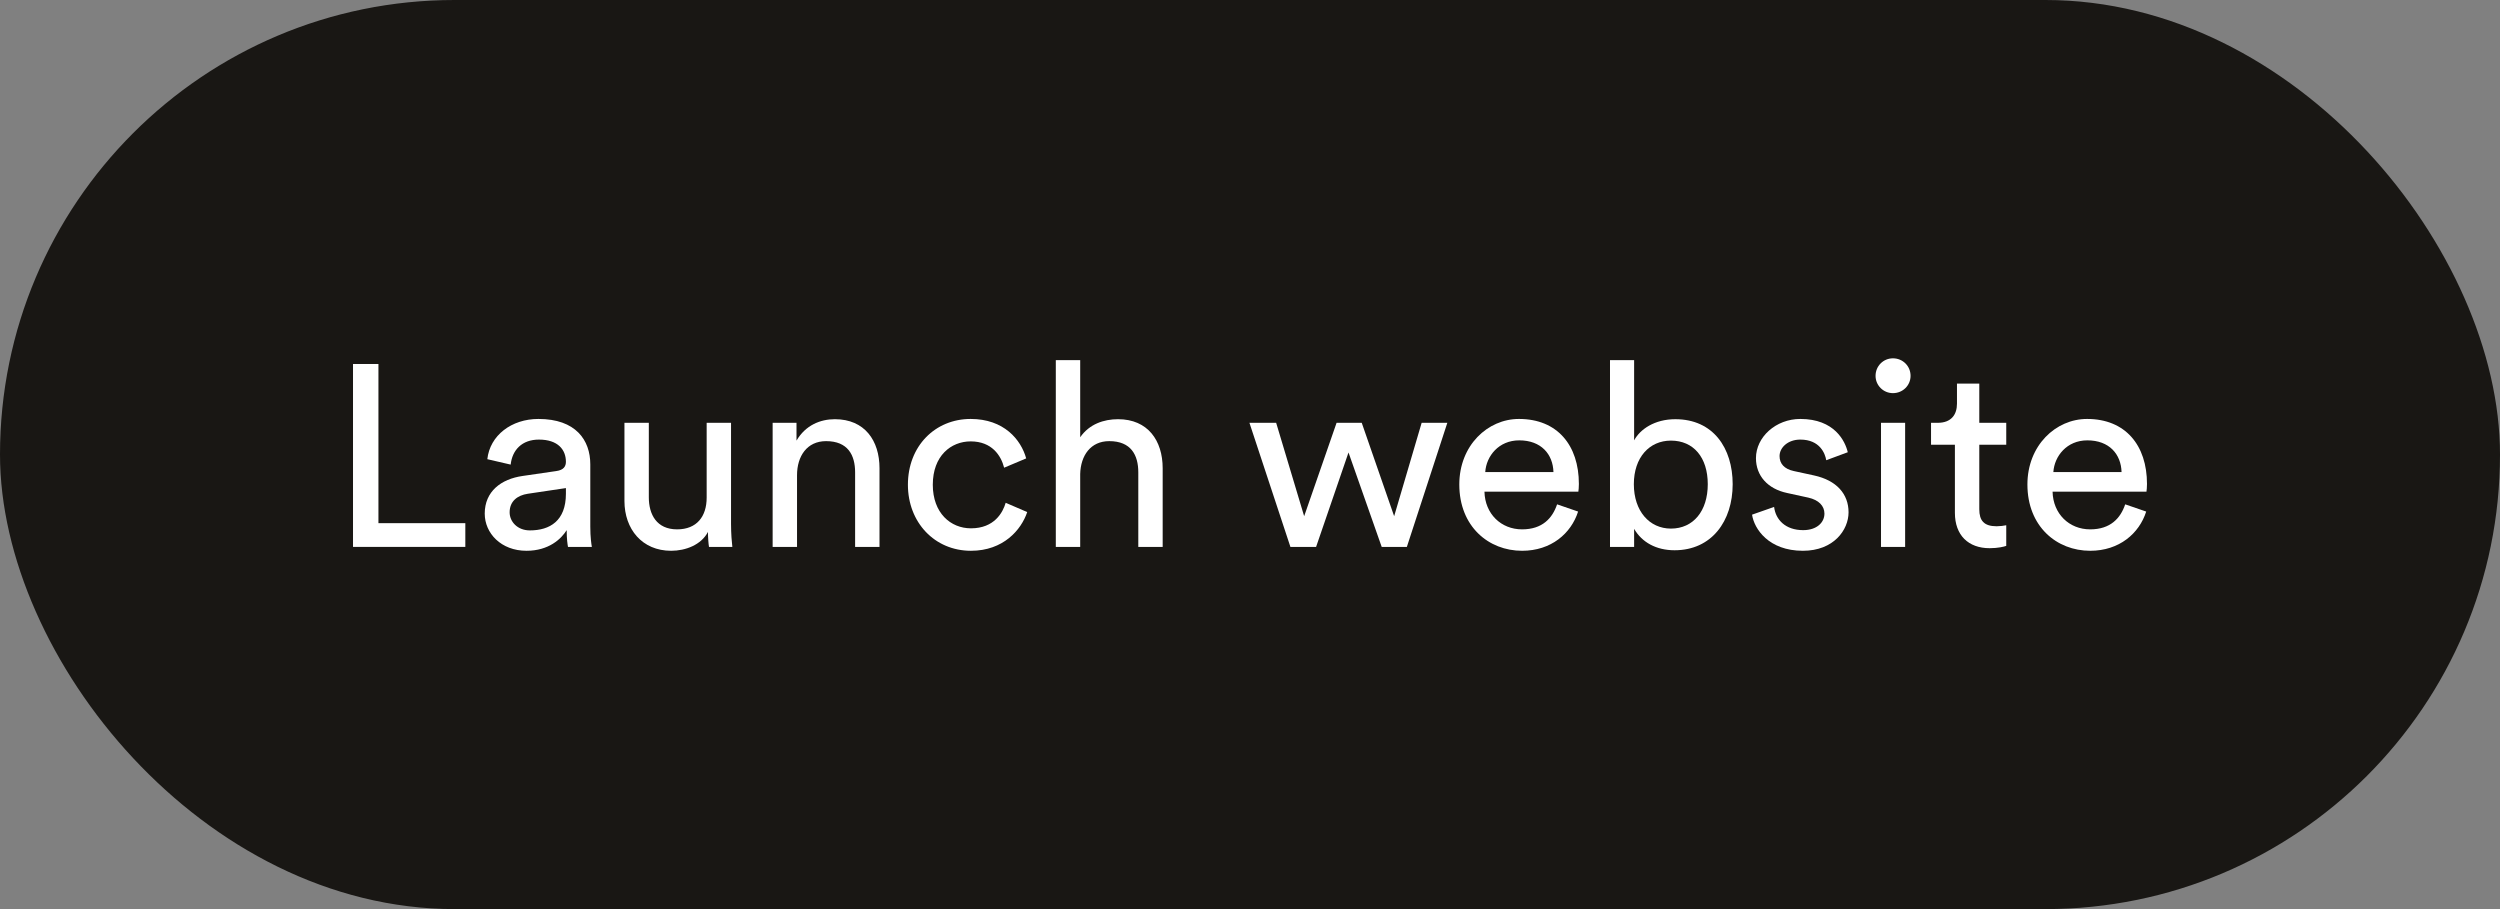 <svg width="176" height="64" viewBox="0 0 176 64" fill="none" xmlns="http://www.w3.org/2000/svg">
<rect x="0" y="0" width="176" height="64" fill="#808080" stroke="none"/>
<rect width="176" height="64" rx="32" fill="#191714"/>
<path d="M32.759 38.502V36.831H26.642V25.625H24.852V38.502H32.759Z" fill="white"/>
<path d="M34.125 36.159C34.125 37.539 35.276 38.775 37.065 38.775C38.635 38.775 39.512 37.939 39.895 37.322C39.895 37.957 39.95 38.284 39.986 38.502H41.666C41.63 38.284 41.557 37.83 41.557 37.067V32.69C41.557 30.983 40.534 29.494 37.905 29.494C36.006 29.494 34.49 30.656 34.308 32.327L35.951 32.708C36.061 31.691 36.736 30.947 37.941 30.947C39.274 30.947 39.84 31.655 39.84 32.509C39.84 32.817 39.694 33.09 39.165 33.162L36.791 33.508C35.276 33.725 34.125 34.597 34.125 36.159ZM37.302 37.34C36.426 37.34 35.878 36.722 35.878 36.068C35.878 35.287 36.426 34.87 37.156 34.761L39.84 34.361V34.761C39.84 36.668 38.708 37.34 37.302 37.34Z" fill="white"/>
<path d="M49.84 37.449C49.84 37.812 49.877 38.302 49.913 38.502H51.557C51.52 38.193 51.465 37.576 51.465 36.886V29.766H49.749V35.033C49.749 36.359 49.055 37.267 47.667 37.267C46.225 37.267 45.677 36.214 45.677 35.015V29.766H43.961V35.269C43.961 37.249 45.203 38.775 47.248 38.775C48.27 38.775 49.366 38.357 49.84 37.449Z" fill="white"/>
<path d="M56.111 33.453C56.111 32.127 56.804 31.056 58.156 31.056C59.689 31.056 60.2 32.036 60.2 33.253V38.502H61.917V32.963C61.917 31.019 60.876 29.512 58.776 29.512C57.754 29.512 56.713 29.93 56.074 31.019V29.766H54.394V38.502H56.111V33.453Z" fill="white"/>
<path d="M68.335 31.074C69.833 31.074 70.472 32.073 70.691 32.926L72.243 32.272C71.878 30.947 70.672 29.494 68.335 29.494C65.834 29.494 63.917 31.401 63.917 34.125C63.917 36.777 65.797 38.775 68.354 38.775C70.636 38.775 71.896 37.303 72.316 36.05L70.8 35.396C70.599 36.087 69.997 37.194 68.354 37.194C66.929 37.194 65.669 36.123 65.669 34.125C65.669 32.091 66.948 31.074 68.335 31.074Z" fill="white"/>
<path d="M76.046 33.362C76.082 32.073 76.776 31.056 78.091 31.056C79.624 31.056 80.136 32.036 80.136 33.253V38.502H81.852V32.963C81.852 31.019 80.811 29.512 78.711 29.512C77.707 29.512 76.685 29.857 76.046 30.783V25.353H74.329V38.502H76.046V33.362Z" fill="white"/>
<path d="M94.095 29.766L91.813 36.341L89.841 29.766H87.96L90.845 38.502H92.653L94.935 31.855L97.272 38.502H99.043L101.892 29.766H100.084L98.148 36.341L95.866 29.766H94.095Z" fill="white"/>
<path d="M104.561 33.235C104.634 32.109 105.511 31.001 106.953 31.001C108.505 31.001 109.327 31.982 109.363 33.235H104.561ZM109.619 35.505C109.29 36.486 108.578 37.267 107.154 37.267C105.675 37.267 104.543 36.177 104.506 34.615H111.116C111.134 34.506 111.153 34.288 111.153 34.071C111.153 31.346 109.637 29.494 106.935 29.494C104.725 29.494 102.735 31.364 102.735 34.107C102.735 37.067 104.798 38.775 107.154 38.775C109.199 38.775 110.605 37.558 111.098 36.014L109.619 35.505Z" fill="white"/>
<path d="M115.042 38.502V37.231C115.589 38.175 116.594 38.738 117.89 38.738C120.501 38.738 121.98 36.686 121.98 34.089C121.98 31.546 120.611 29.512 117.945 29.512C116.484 29.512 115.462 30.22 115.042 31.001V25.353H113.344V38.502H115.042ZM120.227 34.089C120.227 35.978 119.205 37.213 117.634 37.213C116.119 37.213 115.023 35.978 115.023 34.089C115.023 32.2 116.119 31.019 117.634 31.019C119.223 31.019 120.227 32.2 120.227 34.089Z" fill="white"/>
<path d="M123.345 36.232C123.491 37.231 124.514 38.775 126.924 38.775C129.097 38.775 130.138 37.303 130.138 36.068C130.138 34.779 129.298 33.816 127.709 33.471L126.285 33.162C125.609 33.017 125.281 32.636 125.281 32.109C125.281 31.51 125.865 30.947 126.741 30.947C128.129 30.947 128.494 31.945 128.567 32.4L130.083 31.837C129.9 31.056 129.152 29.494 126.741 29.494C125.025 29.494 123.619 30.765 123.619 32.254C123.619 33.489 124.441 34.416 125.81 34.706L127.307 35.033C128.038 35.197 128.44 35.614 128.44 36.159C128.44 36.777 127.91 37.322 126.942 37.322C125.701 37.322 125.007 36.595 124.897 35.687L123.345 36.232Z" fill="white"/>
<path d="M134.121 38.502V29.766H132.423V38.502H134.121ZM132.039 26.46C132.039 27.133 132.587 27.677 133.263 27.677C133.956 27.677 134.504 27.133 134.504 26.46C134.504 25.77 133.956 25.226 133.263 25.226C132.587 25.226 132.039 25.77 132.039 26.46Z" fill="white"/>
<path d="M139.342 27.005H137.771V28.422C137.771 29.185 137.37 29.766 136.42 29.766H135.945V31.31H137.625V36.105C137.625 37.685 138.575 38.593 140.072 38.593C140.656 38.593 141.094 38.484 141.24 38.429V36.977C141.094 37.013 140.784 37.049 140.565 37.049C139.67 37.049 139.342 36.65 139.342 35.85V31.31H141.24V29.766H139.342V27.005Z" fill="white"/>
<path d="M144.556 33.235C144.629 32.109 145.506 31.001 146.948 31.001C148.5 31.001 149.322 31.982 149.358 33.235H144.556ZM149.614 35.505C149.285 36.486 148.573 37.267 147.149 37.267C145.67 37.267 144.538 36.177 144.501 34.615H151.111C151.129 34.506 151.148 34.288 151.148 34.071C151.148 31.346 149.632 29.494 146.93 29.494C144.72 29.494 142.73 31.364 142.73 34.107C142.73 37.067 144.793 38.775 147.149 38.775C149.194 38.775 150.6 37.558 151.093 36.014L149.614 35.505Z" fill="white"/>
</svg>
